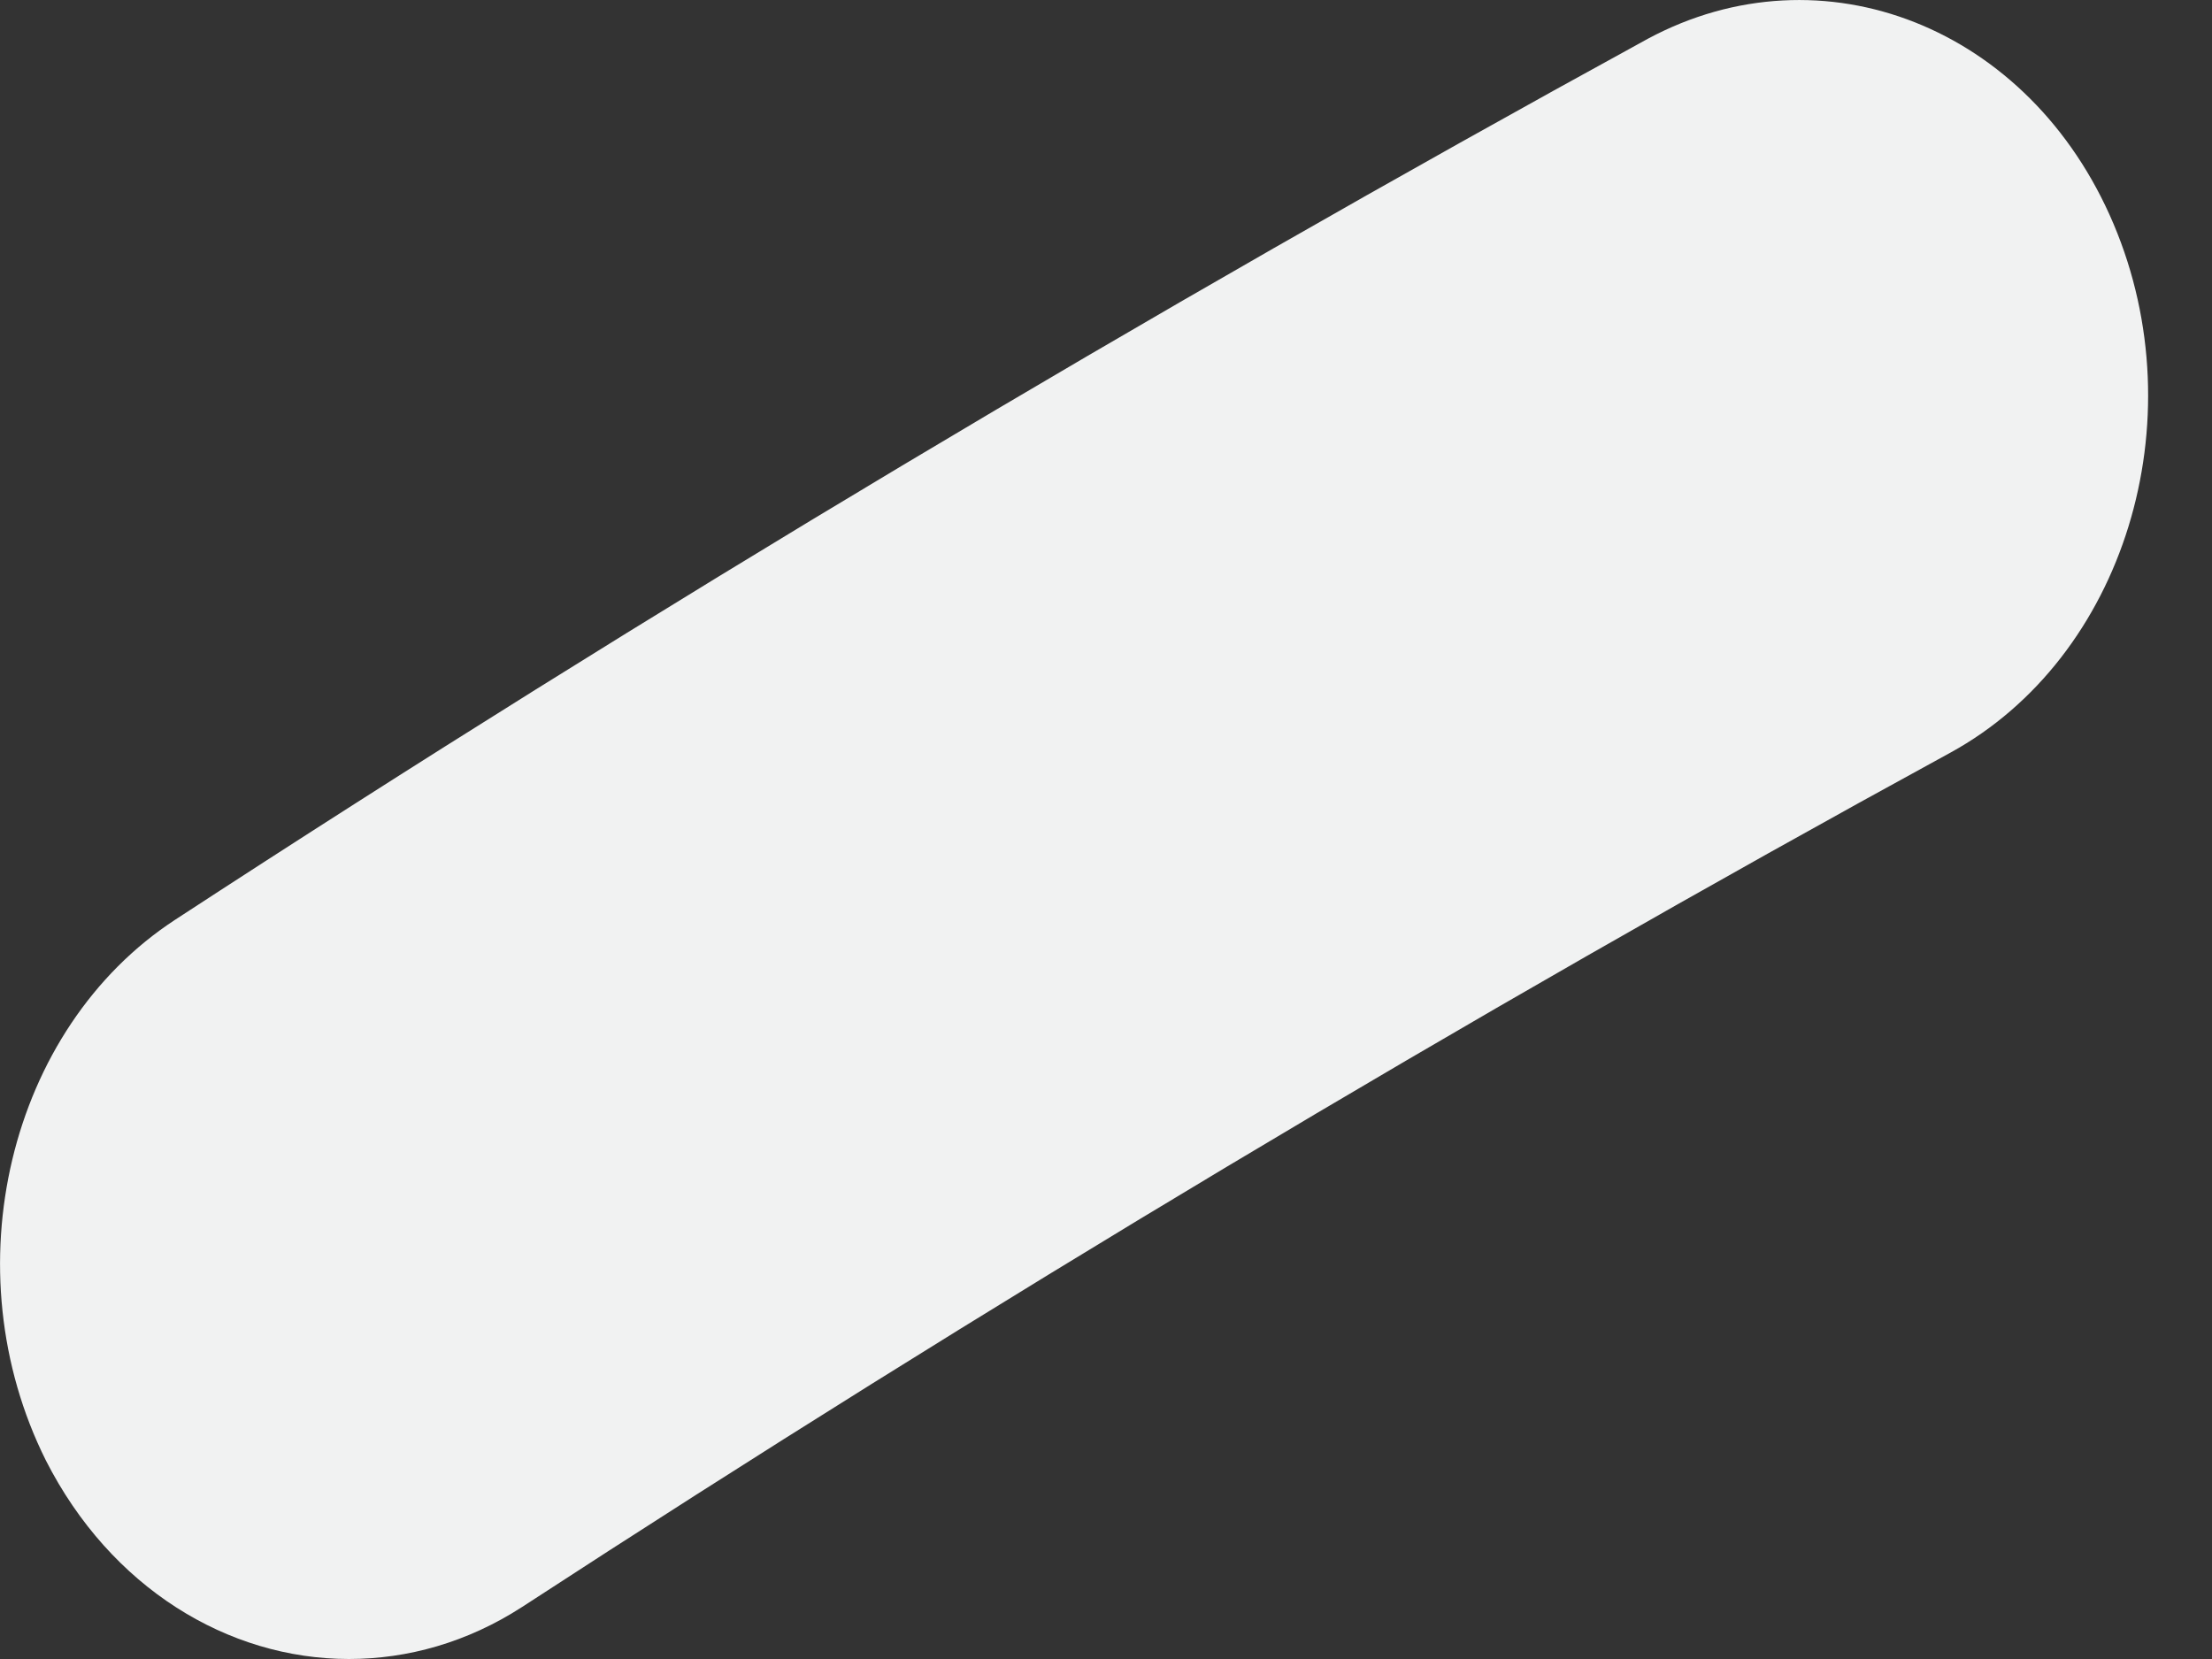 <svg width="4" height="3" viewBox="0 0 4 3" fill="none" xmlns="http://www.w3.org/2000/svg">
<rect x="0" y="0" width="4" height="3" fill="#333333" stroke="none"/>
<path d="M0.631 3C0.412 3 0.2 2.871 0.083 2.641C-0.089 2.297 0.015 1.86 0.317 1.663C1.178 1.101 2.074 0.566 2.98 0.07C3.295 -0.099 3.671 0.048 3.822 0.405C3.973 0.762 3.841 1.189 3.527 1.361C2.648 1.841 1.779 2.362 0.944 2.906C0.845 2.97 0.737 3 0.631 3Z" fill="#F1F2F2"/>
</svg>
